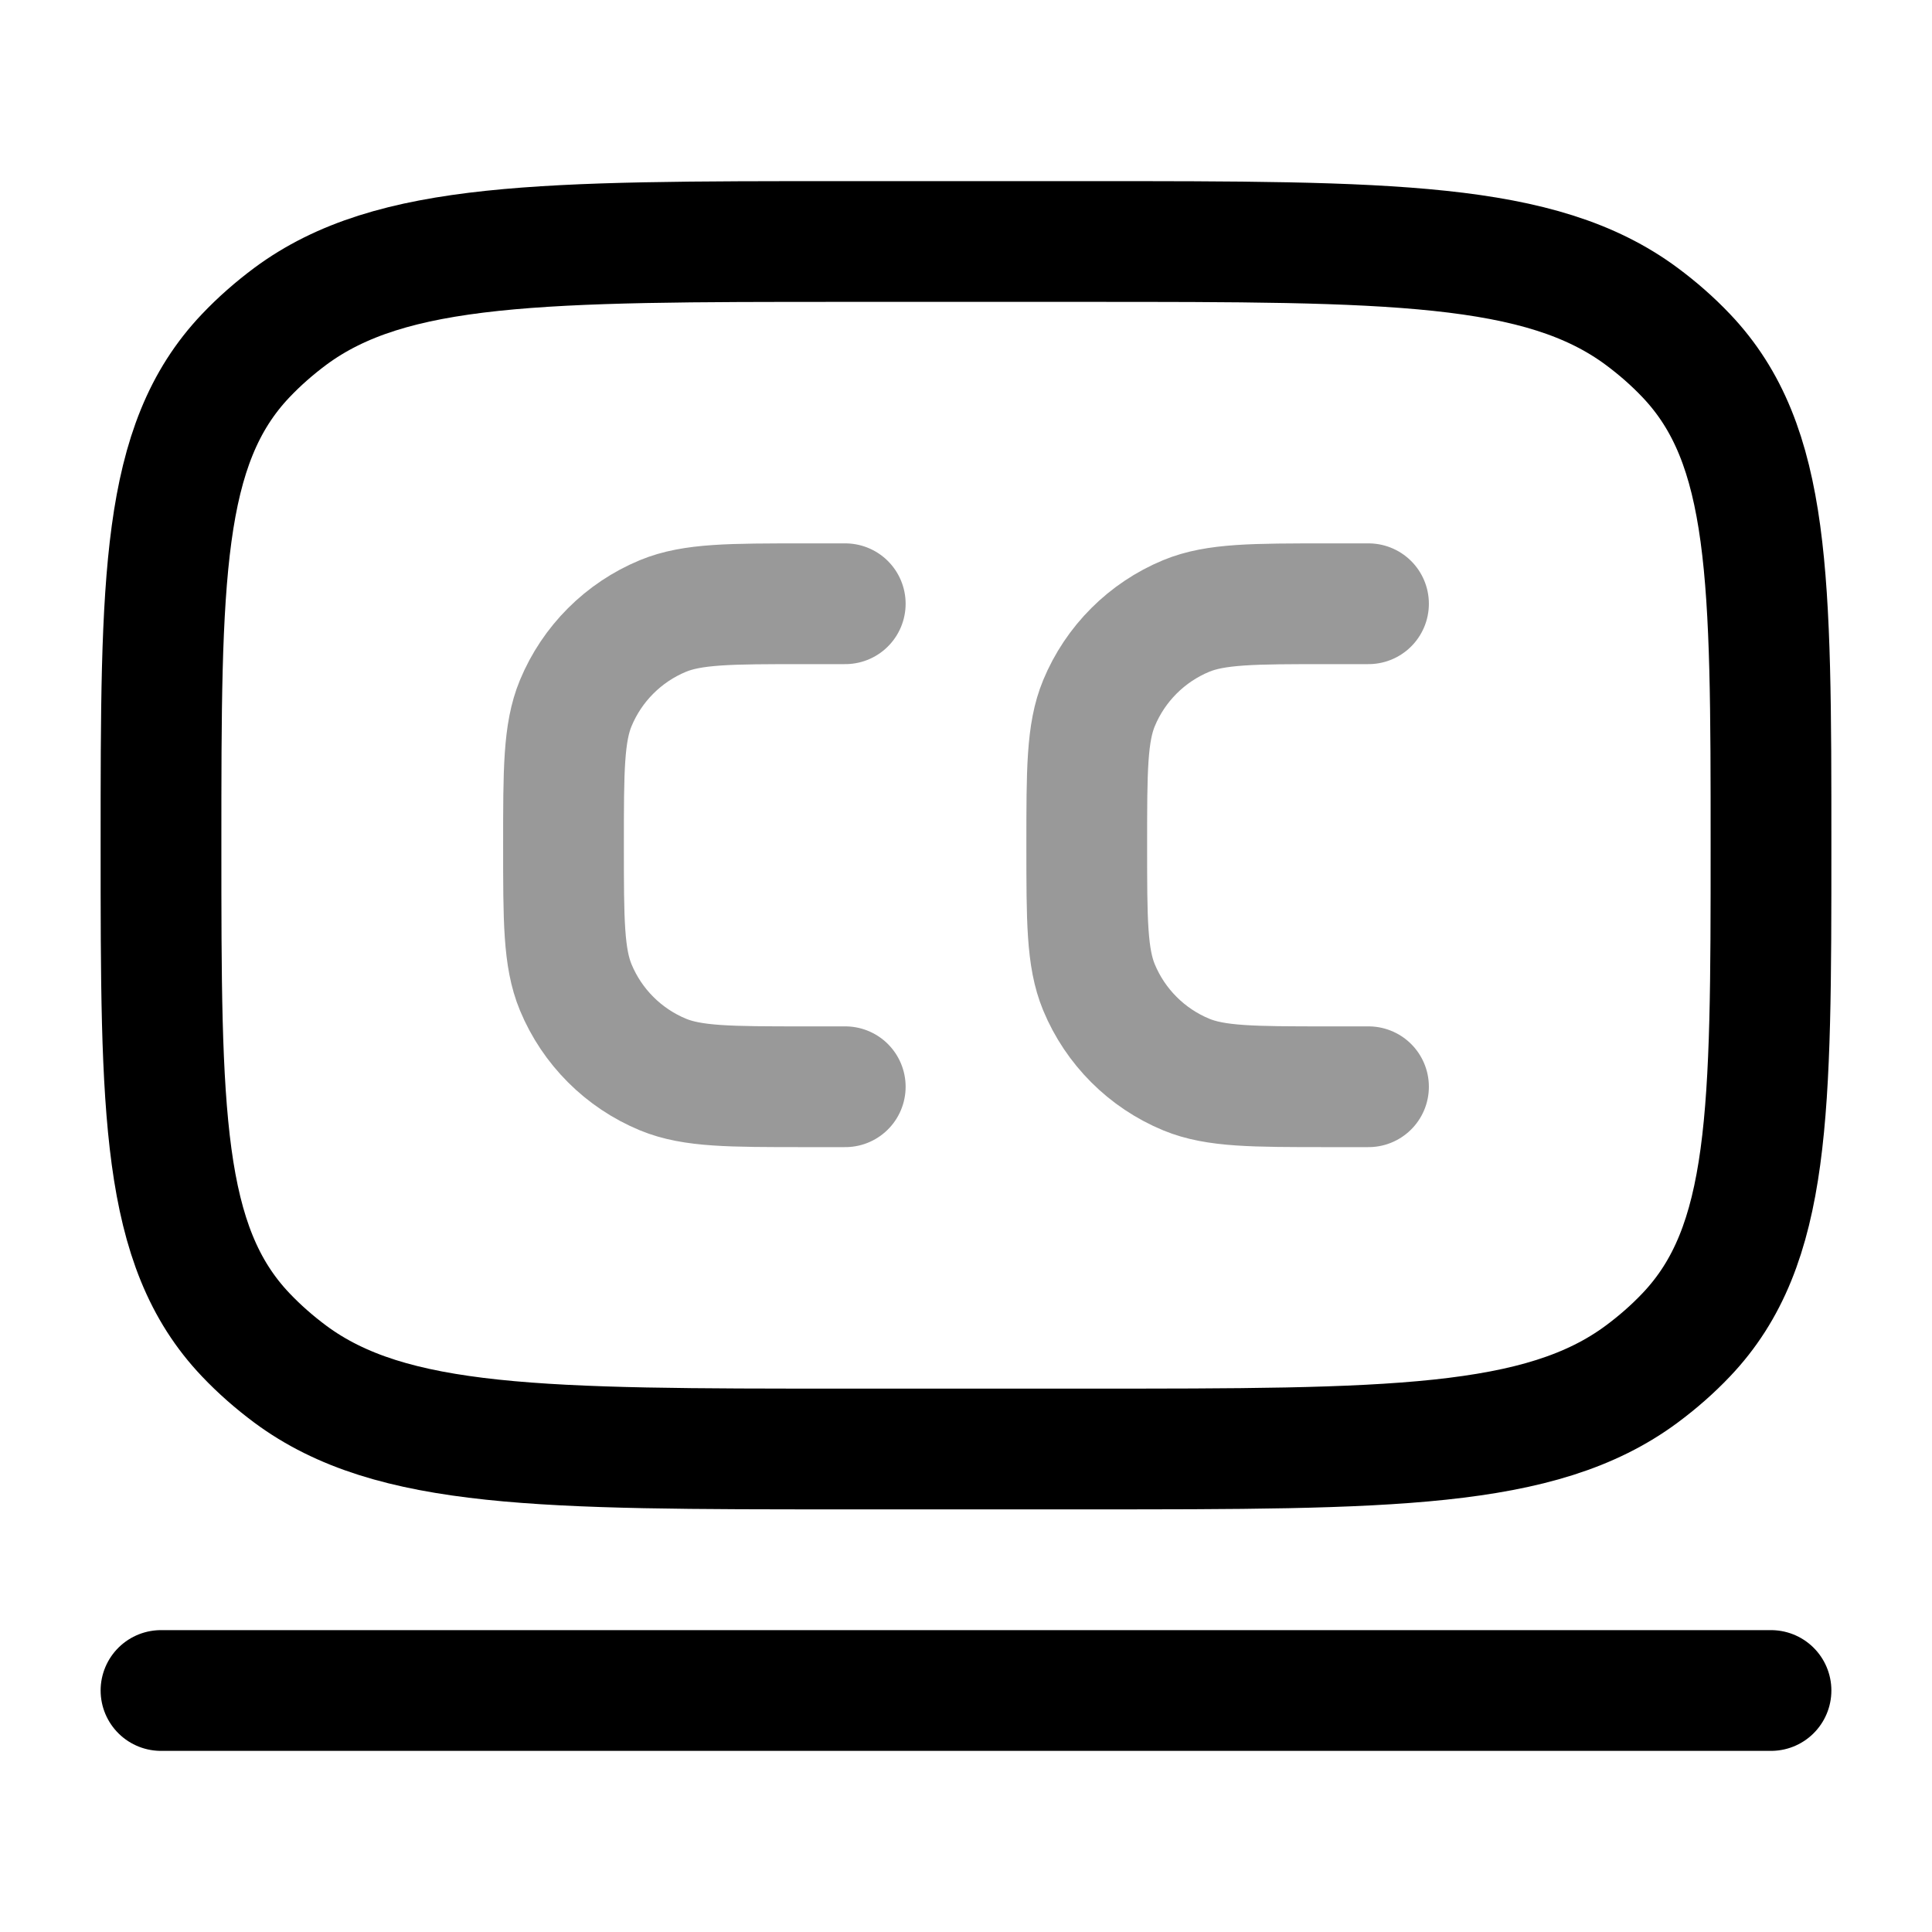 <svg width="24" height="24" viewBox="0 0 24 24" fill="none" xmlns="http://www.w3.org/2000/svg">
<path d="M2 10.5C2 7.184 2 5.525 3.053 4.418C3.221 4.241 3.407 4.078 3.607 3.929C4.862 3 6.741 3 10.5 3H13.5C17.259 3 19.138 3 20.392 3.929C20.593 4.078 20.779 4.241 20.947 4.418C22 5.525 22 7.184 22 10.5C22 13.816 22 15.475 20.947 16.582C20.779 16.759 20.593 16.922 20.392 17.071C19.138 18 17.259 18 13.5 18H10.5C6.741 18 4.862 18 3.607 17.071C3.407 16.922 3.221 16.759 3.053 16.582C2 15.475 2 13.816 2 10.5Z" stroke="currentColor" stroke-width="1.5" stroke-linecap="round"/>
<path opacity="0.4" d="M10.5 7.5H10C9.068 7.5 8.602 7.5 8.235 7.652C7.745 7.855 7.355 8.245 7.152 8.735C7 9.102 7 9.568 7 10.5C7 11.432 7 11.898 7.152 12.265C7.355 12.755 7.745 13.145 8.235 13.348C8.602 13.5 9.068 13.5 10 13.5H10.5M17 7.5H16.5C15.568 7.5 15.102 7.5 14.735 7.652C14.245 7.855 13.855 8.245 13.652 8.735C13.5 9.102 13.5 9.568 13.5 10.5C13.5 11.432 13.5 11.898 13.652 12.265C13.855 12.755 14.245 13.145 14.735 13.348C15.102 13.5 15.568 13.5 16.5 13.5H17" stroke="currentColor" stroke-width="1.5" stroke-linecap="round"/>
<path d="M2 21H22" stroke="currentColor" stroke-width="1.5" stroke-linecap="round"/>
</svg>
